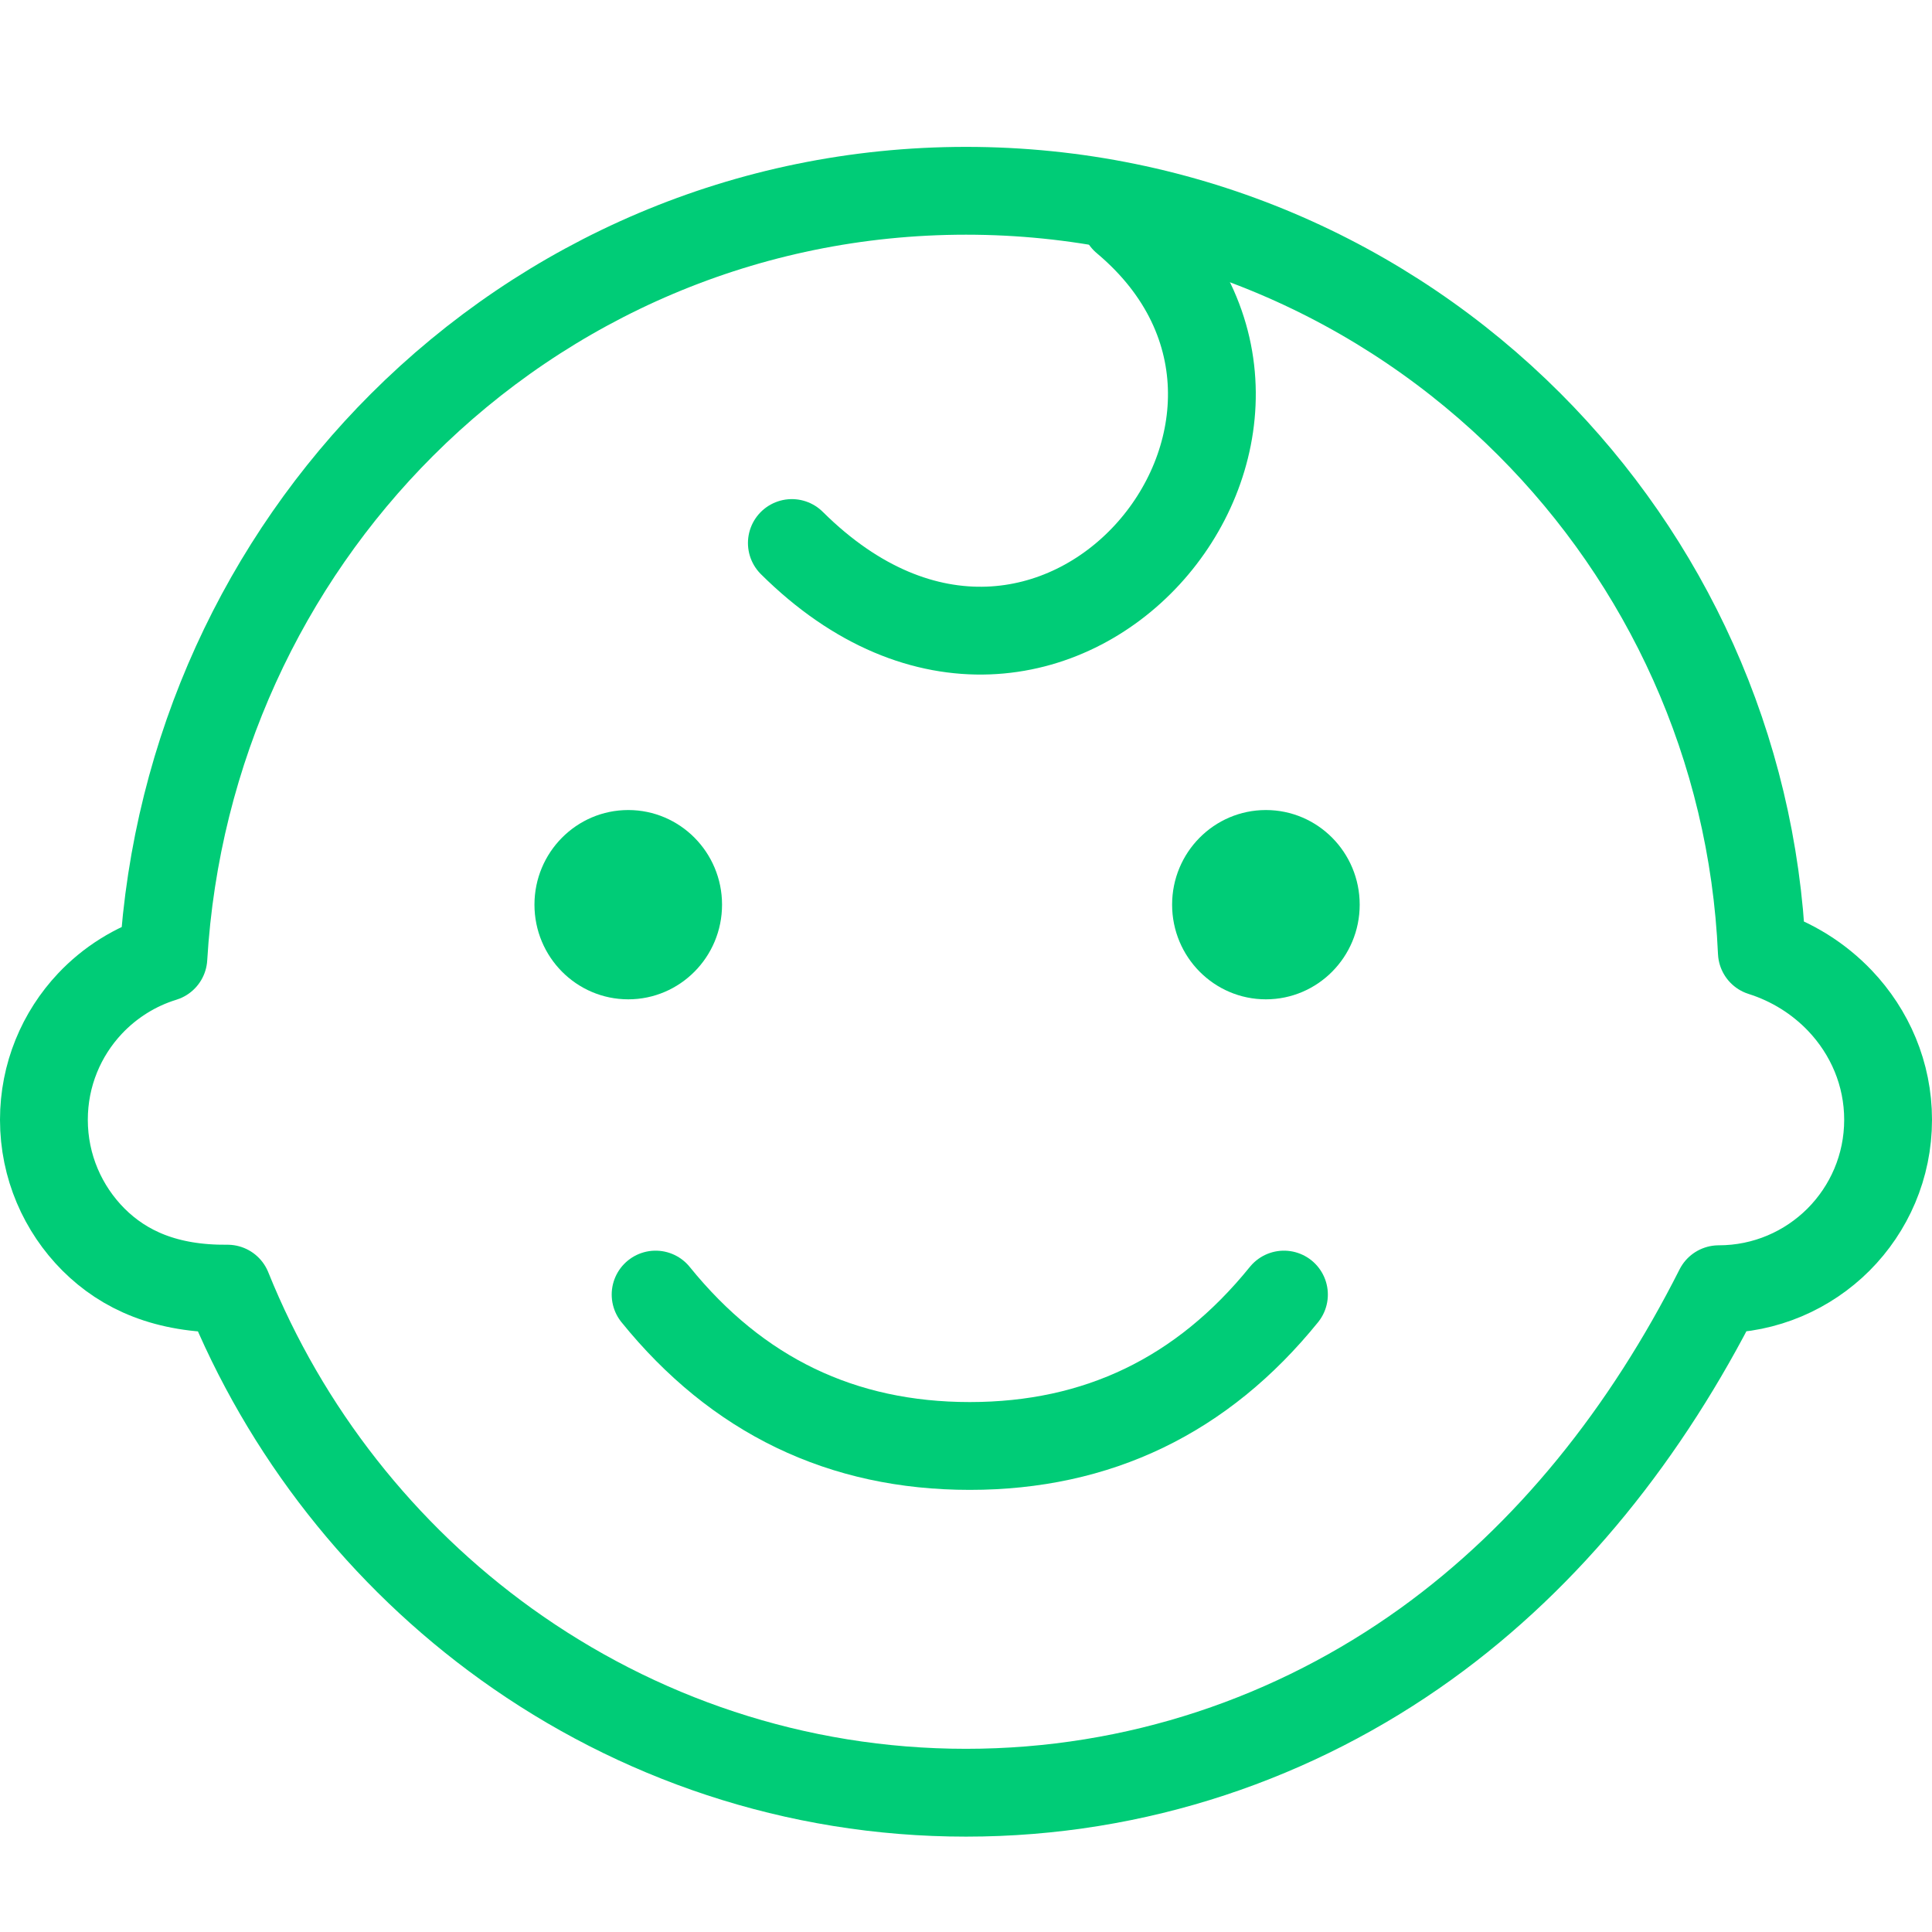<?xml version="1.0" encoding="UTF-8"?>
<svg width="44px" height="44px" viewBox="0 0 44 44" version="1.1" xmlns="http://www.w3.org/2000/svg" xmlns:xlink="http://www.w3.org/1999/xlink">
    <title>画板</title>
    <g id="画板" stroke="none" stroke-width="1" fill="none" fill-rule="evenodd">
        <g id="未成年人" transform="translate(-18, -18)">
            <g id="Group-2" transform="translate(20, 23)">
                <path d="M20,-0.655 C14.992,-0.655 10.457,1.375 7.152,4.678 C4.03,7.799 2.005,12.058 1.721,16.813 C1.075,17.012 0.502,17.376 0.05,17.855 C-0.601,18.546 -1,19.478 -1,20.502 C-1,21.568 -0.568,22.532 0.129,23.231 C0.828,23.929 1.792,24.361 3.182,24.348 C4.496,27.611 6.718,30.422 9.532,32.445 C12.49,34.571 16.102,35.828 20,35.828 C23.898,35.828 27.51,34.571 30.468,32.445 C33.282,30.422 35.503,27.611 37.143,24.361 C38.208,24.361 39.172,23.929 39.871,23.231 C40.568,22.532 41,21.568 41,20.502 C41,19.456 40.584,18.505 39.904,17.79 C39.424,17.286 38.812,16.9 38.125,16.683 C37.918,11.995 35.933,7.769 32.829,4.663 C29.546,1.377 25.01,-0.655 20,-0.655 Z" id="Combined-Shape" stroke="#00CC77" stroke-width="2" stroke-linecap="round" stroke-linejoin="round"></path>
                <path d="M12.308,13.448 C13.487,13.448 14.444,14.413 14.444,15.603 C14.444,16.794 13.487,17.759 12.308,17.759 C11.129,17.759 10.172,16.794 10.172,15.603 C10.172,14.413 11.129,13.448 12.308,13.448 Z M26.83,13.448 C28.009,13.448 28.966,14.413 28.966,15.603 C28.966,16.794 28.009,17.759 26.83,17.759 C25.65,17.759 24.694,16.794 24.694,15.603 C24.694,14.413 25.65,13.448 26.83,13.448 Z" id="Combined-Shape" fill="#00CC77"></path>
                <path d="M12.931,24.483 C14.791,26.782 17.176,27.931 20.086,27.931 C22.996,27.931 25.381,26.782 27.241,24.483" id="Path-3" stroke="#00CC77" stroke-width="2" stroke-linecap="round"></path>
                <path d="M23.621,-6.27237725e-13 C29.138,4.629 21.983,13.276 16.034,7.367" id="Path-7" stroke="#00CC77" stroke-width="2" stroke-linecap="round"></path>
            </g>
        </g>
    </g>
</svg>